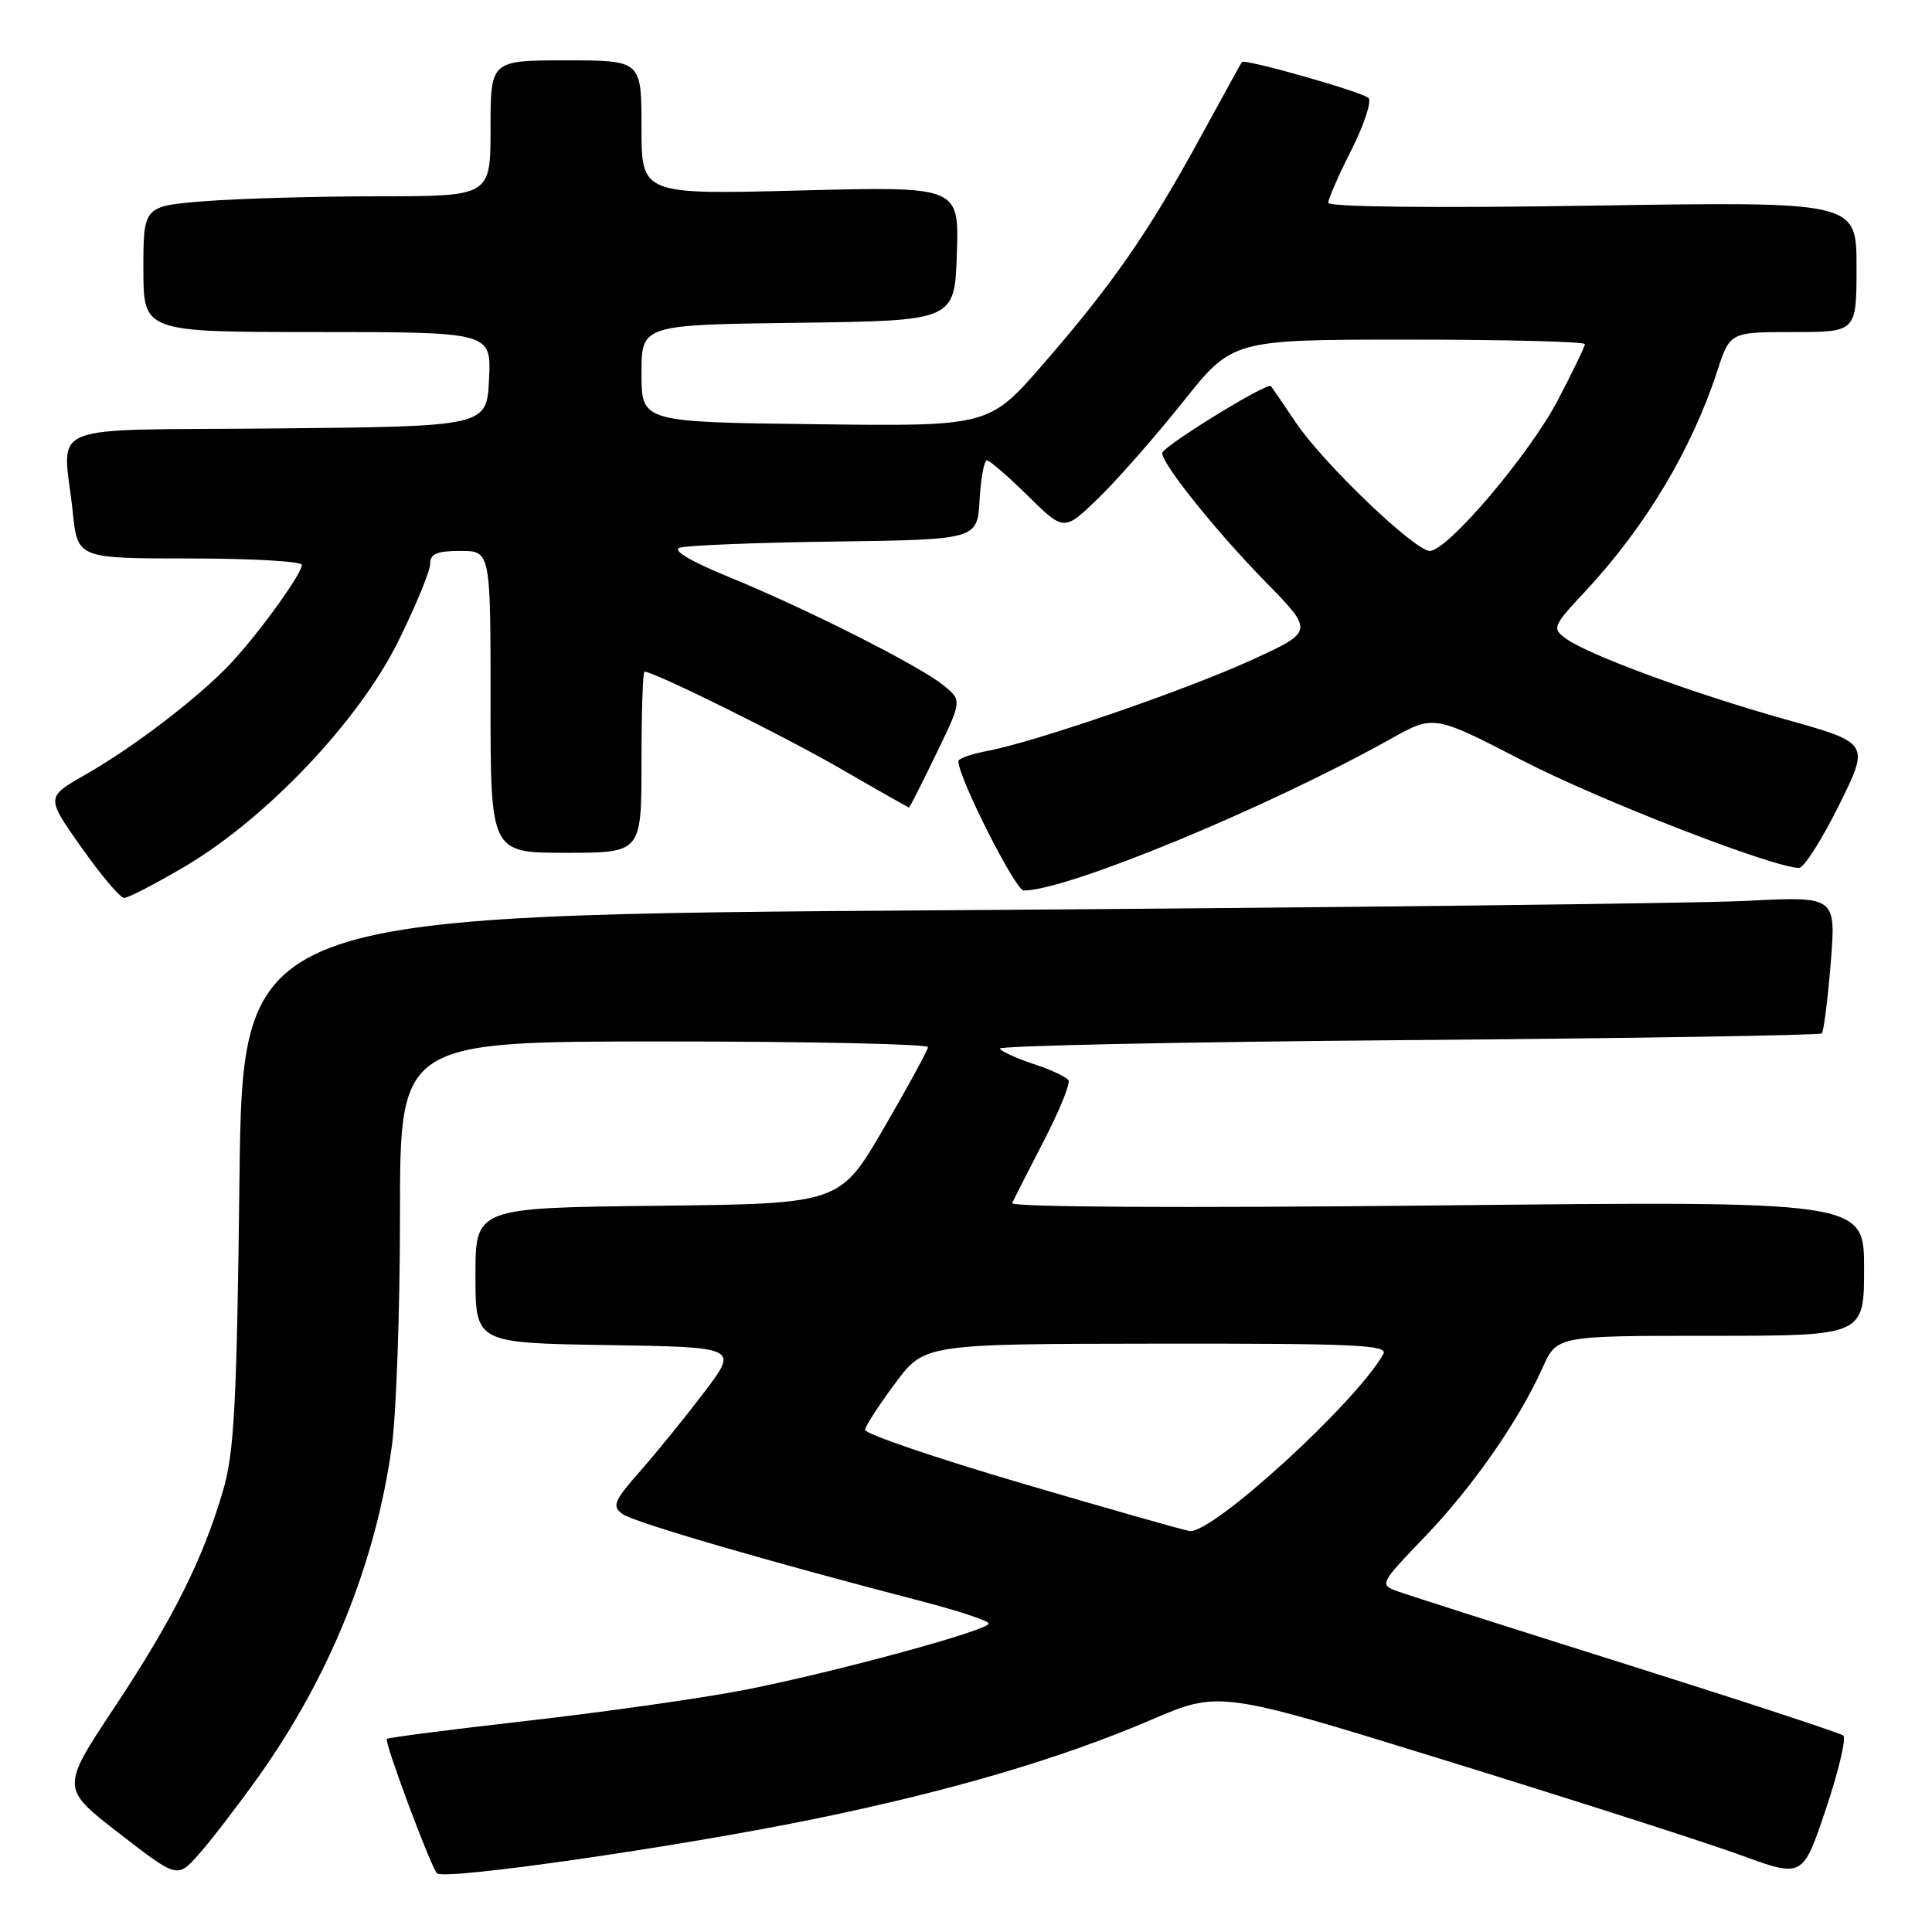 <?xml version="1.0" encoding="UTF-8" standalone="no"?>
<!DOCTYPE svg PUBLIC "-//W3C//DTD SVG 1.1//EN" "http://www.w3.org/Graphics/SVG/1.1/DTD/svg11.dtd" >
<svg xmlns="http://www.w3.org/2000/svg" xmlns:xlink="http://www.w3.org/1999/xlink" version="1.1" viewBox="0 0 256 256">
 <g >
 <path fill="currentColor"
d=" M 34.19 235.50 C 43.67 222.21 49.76 207.16 51.92 191.64 C 52.51 187.36 53.00 173.54 53.00 160.93 C 53.00 138.00 53.00 138.00 88.00 138.00 C 107.25 138.00 122.98 138.34 122.96 138.75 C 122.94 139.16 120.30 144.00 117.10 149.50 C 111.28 159.50 111.28 159.50 87.14 159.77 C 63.00 160.04 63.00 160.04 63.00 168.99 C 63.00 177.95 63.00 177.95 80.41 178.23 C 97.83 178.50 97.83 178.50 93.37 184.40 C 90.91 187.64 87.10 192.35 84.89 194.86 C 81.33 198.90 81.05 199.57 82.48 200.61 C 83.98 201.71 101.67 206.87 122.25 212.21 C 127.06 213.46 131.00 214.77 131.00 215.13 C 131.00 216.04 110.26 221.67 98.42 223.97 C 92.94 225.03 80.15 226.84 70.01 228.00 C 59.87 229.15 51.43 230.24 51.26 230.41 C 50.89 230.78 57.01 247.21 57.90 248.22 C 58.77 249.20 89.72 244.75 107.87 241.03 C 125.94 237.33 140.53 233.03 152.53 227.89 C 161.59 224.00 161.59 224.00 192.04 233.42 C 208.79 238.60 226.19 244.18 230.69 245.83 C 238.88 248.82 238.88 248.82 241.94 239.71 C 243.62 234.69 244.66 230.32 244.25 229.97 C 243.84 229.63 230.90 225.39 215.50 220.53 C 200.10 215.68 186.43 211.32 185.12 210.83 C 182.78 209.97 182.86 209.81 188.76 203.67 C 195.12 197.05 201.23 188.29 204.40 181.23 C 206.30 177.00 206.30 177.00 226.65 177.00 C 247.00 177.00 247.00 177.00 247.00 168.06 C 247.00 159.13 247.00 159.13 190.36 159.73 C 156.45 160.08 133.88 159.96 134.12 159.41 C 134.34 158.91 136.22 155.22 138.29 151.21 C 140.37 147.20 141.85 143.57 141.58 143.14 C 141.32 142.71 139.26 141.74 137.00 141.00 C 134.74 140.26 132.71 139.33 132.47 138.95 C 132.23 138.57 156.54 138.06 186.49 137.82 C 216.44 137.58 241.15 137.18 241.40 136.93 C 241.65 136.68 242.18 132.49 242.58 127.62 C 243.29 118.76 243.29 118.76 231.40 119.37 C 224.85 119.70 177.35 120.26 125.83 120.61 C 32.15 121.24 32.15 121.24 31.73 156.37 C 31.38 185.96 31.04 192.44 29.57 197.46 C 26.89 206.62 22.95 214.49 15.17 226.23 C 8.06 236.95 8.06 236.95 15.78 242.92 C 23.50 248.90 23.50 248.90 26.34 245.70 C 27.91 243.94 31.44 239.35 34.19 235.50 Z  M 24.44 114.85 C 35.28 108.47 47.57 95.51 52.78 84.96 C 55.10 80.27 57.00 75.65 57.00 74.71 C 57.00 73.38 57.89 73.00 61.00 73.00 C 65.00 73.00 65.00 73.00 65.00 93.00 C 65.00 113.00 65.00 113.00 75.00 113.00 C 85.00 113.00 85.00 113.00 85.00 101.00 C 85.00 94.40 85.18 89.00 85.40 89.00 C 86.67 89.00 103.83 97.49 111.39 101.86 C 116.28 104.69 120.36 107.00 120.45 107.00 C 120.54 107.00 122.16 103.81 124.05 99.90 C 127.48 92.81 127.48 92.81 124.99 90.79 C 121.77 88.18 106.72 80.59 96.50 76.42 C 91.65 74.44 89.09 72.93 90.00 72.59 C 90.83 72.27 100.05 71.90 110.50 71.76 C 129.50 71.50 129.50 71.50 129.80 66.25 C 129.97 63.36 130.40 61.00 130.77 61.00 C 131.13 61.00 133.58 63.12 136.21 65.71 C 141.00 70.42 141.00 70.42 145.59 65.96 C 148.11 63.51 153.13 57.79 156.75 53.25 C 163.32 45.00 163.32 45.00 186.66 45.00 C 199.50 45.00 210.00 45.27 210.00 45.60 C 210.00 45.94 208.37 49.30 206.39 53.08 C 202.59 60.30 191.80 73.00 189.45 73.00 C 187.47 73.00 175.37 61.42 171.75 56.05 C 170.06 53.55 168.56 51.35 168.41 51.16 C 167.97 50.58 154.00 59.18 154.00 60.04 C 154.00 61.51 161.13 70.40 167.67 77.08 C 174.12 83.67 174.12 83.67 165.81 87.47 C 157.06 91.47 137.10 98.33 130.75 99.52 C 128.69 99.91 127.00 100.51 126.99 100.86 C 126.96 102.98 134.55 118.00 135.65 118.00 C 141.40 118.00 167.92 107.05 184.25 97.92 C 189.99 94.71 189.99 94.71 201.75 100.78 C 211.98 106.06 235.02 115.00 238.39 115.00 C 239.03 115.00 241.40 111.28 243.66 106.73 C 247.76 98.46 247.76 98.46 236.61 95.33 C 224.30 91.88 210.44 86.77 207.47 84.60 C 205.63 83.25 205.74 82.98 210.06 78.35 C 218.01 69.82 224.12 59.64 227.53 49.21 C 229.23 44.00 229.23 44.00 237.62 44.00 C 246.00 44.00 246.00 44.00 246.00 35.35 C 246.00 26.70 246.00 26.70 211.00 27.25 C 189.80 27.58 176.00 27.43 176.00 26.87 C 176.00 26.36 177.38 23.20 179.08 19.85 C 180.77 16.50 181.78 13.40 181.33 12.98 C 180.45 12.16 164.86 7.73 164.55 8.22 C 164.44 8.37 161.92 12.97 158.93 18.43 C 152.12 30.88 147.42 37.65 138.28 48.18 C 131.06 56.50 131.06 56.50 108.03 56.21 C 85.00 55.93 85.00 55.93 85.00 49.48 C 85.00 43.04 85.00 43.04 105.75 42.77 C 126.50 42.50 126.50 42.50 126.79 33.60 C 127.08 24.70 127.08 24.70 106.04 25.24 C 85.00 25.78 85.00 25.78 85.00 16.89 C 85.00 8.00 85.00 8.00 75.00 8.00 C 65.00 8.00 65.00 8.00 65.00 17.00 C 65.00 26.00 65.00 26.00 50.25 26.01 C 42.14 26.01 31.79 26.30 27.25 26.65 C 19.00 27.30 19.00 27.30 19.00 35.65 C 19.00 44.00 19.00 44.00 42.05 44.00 C 65.10 44.00 65.10 44.00 64.80 50.25 C 64.50 56.50 64.50 56.50 36.75 56.77 C 5.04 57.07 8.37 55.71 9.64 67.85 C 10.28 74.00 10.28 74.00 25.14 74.00 C 33.31 74.00 40.00 74.38 40.00 74.85 C 40.00 76.03 34.38 83.82 30.62 87.85 C 26.47 92.30 17.72 99.01 11.29 102.66 C 6.08 105.63 6.08 105.63 10.79 112.29 C 13.38 115.96 15.92 118.97 16.44 118.98 C 16.96 118.99 20.56 117.13 24.44 114.85 Z  M 135.50 196.58 C 123.95 193.18 114.55 189.98 114.62 189.45 C 114.68 188.93 116.48 186.16 118.62 183.29 C 122.50 178.08 122.50 178.08 153.30 178.04 C 179.64 178.01 183.98 178.21 183.30 179.42 C 179.69 185.84 160.70 203.21 157.65 202.87 C 157.02 202.81 147.05 199.97 135.50 196.58 Z "/>
</g>
</svg>